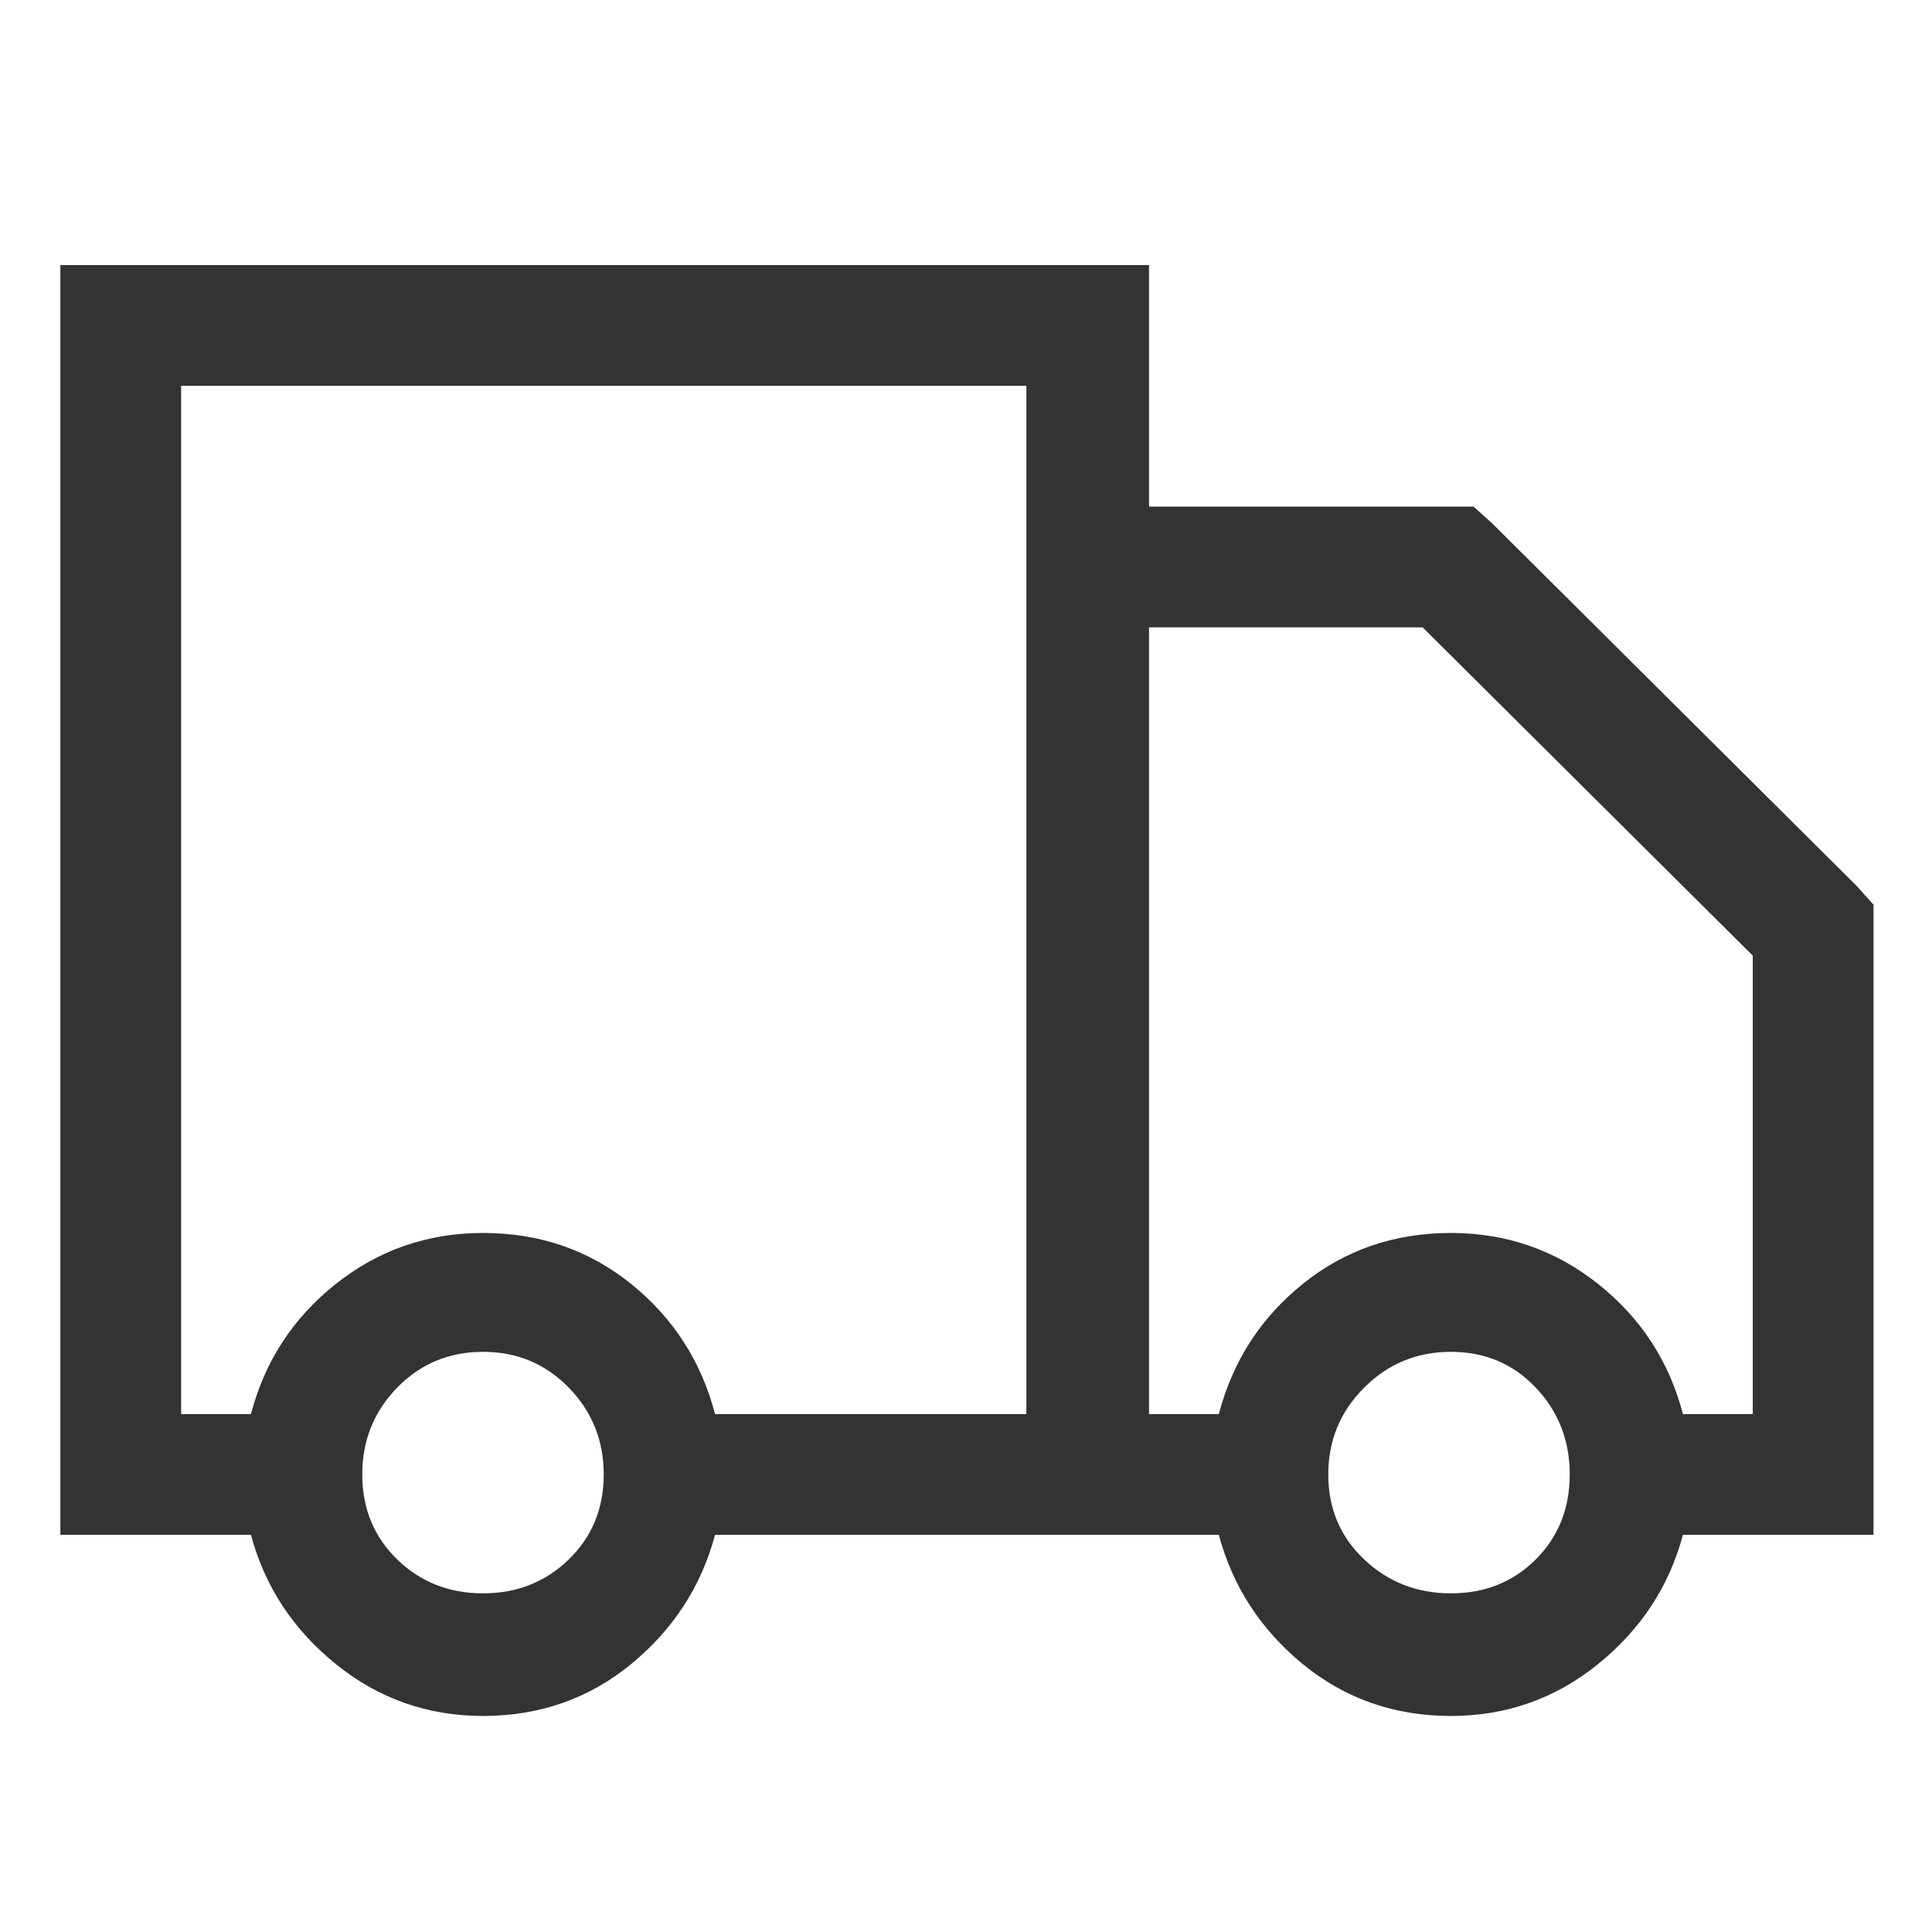 <svg xmlns="http://www.w3.org/2000/svg" width="45" height="45" viewBox="0 0 45 45" fill="none">
  <path d="M1.406 6.174H26.763V11.799H34.321L34.761 12.195L43.242 20.632L43.638 21.072V35.749H39.199C38.877 36.951 38.218 37.954 37.222 38.76C36.226 39.565 35.083 39.968 33.794 39.968C32.476 39.968 31.326 39.565 30.344 38.76C29.363 37.954 28.711 36.951 28.389 35.749H16.655C16.333 36.951 15.681 37.954 14.7 38.76C13.718 39.565 12.568 39.968 11.25 39.968C9.961 39.968 8.818 39.565 7.822 38.76C6.826 37.954 6.167 36.951 5.845 35.749H1.406V6.174ZM4.219 8.987V32.937H5.845C6.167 31.706 6.826 30.696 7.822 29.905C8.818 29.114 9.961 28.718 11.25 28.718C12.568 28.718 13.718 29.114 14.7 29.905C15.681 30.696 16.333 31.706 16.655 32.937H23.906V8.987H4.219ZM26.763 14.612V32.937H28.389C28.711 31.706 29.363 30.696 30.344 29.905C31.326 29.114 32.476 28.718 33.794 28.718C35.083 28.718 36.226 29.114 37.222 29.905C38.218 30.696 38.877 31.706 39.199 32.937H40.825V22.258L33.135 14.612H26.763ZM11.25 31.487C10.459 31.487 9.792 31.765 9.25 32.322C8.709 32.878 8.438 33.552 8.438 34.343C8.438 35.134 8.709 35.794 9.25 36.321C9.792 36.848 10.459 37.112 11.25 37.112C12.041 37.112 12.707 36.848 13.249 36.321C13.791 35.794 14.062 35.134 14.062 34.343C14.062 33.552 13.791 32.878 13.249 32.322C12.707 31.765 12.041 31.487 11.25 31.487ZM33.794 31.487C33.003 31.487 32.329 31.765 31.773 32.322C31.216 32.878 30.938 33.552 30.938 34.343C30.938 35.134 31.216 35.794 31.773 36.321C32.329 36.848 33.003 37.112 33.794 37.112C34.585 37.112 35.244 36.848 35.772 36.321C36.299 35.794 36.562 35.134 36.562 34.343C36.562 33.552 36.299 32.878 35.772 32.322C35.244 31.765 34.585 31.487 33.794 31.487Z" fill="#333333"/>
</svg>